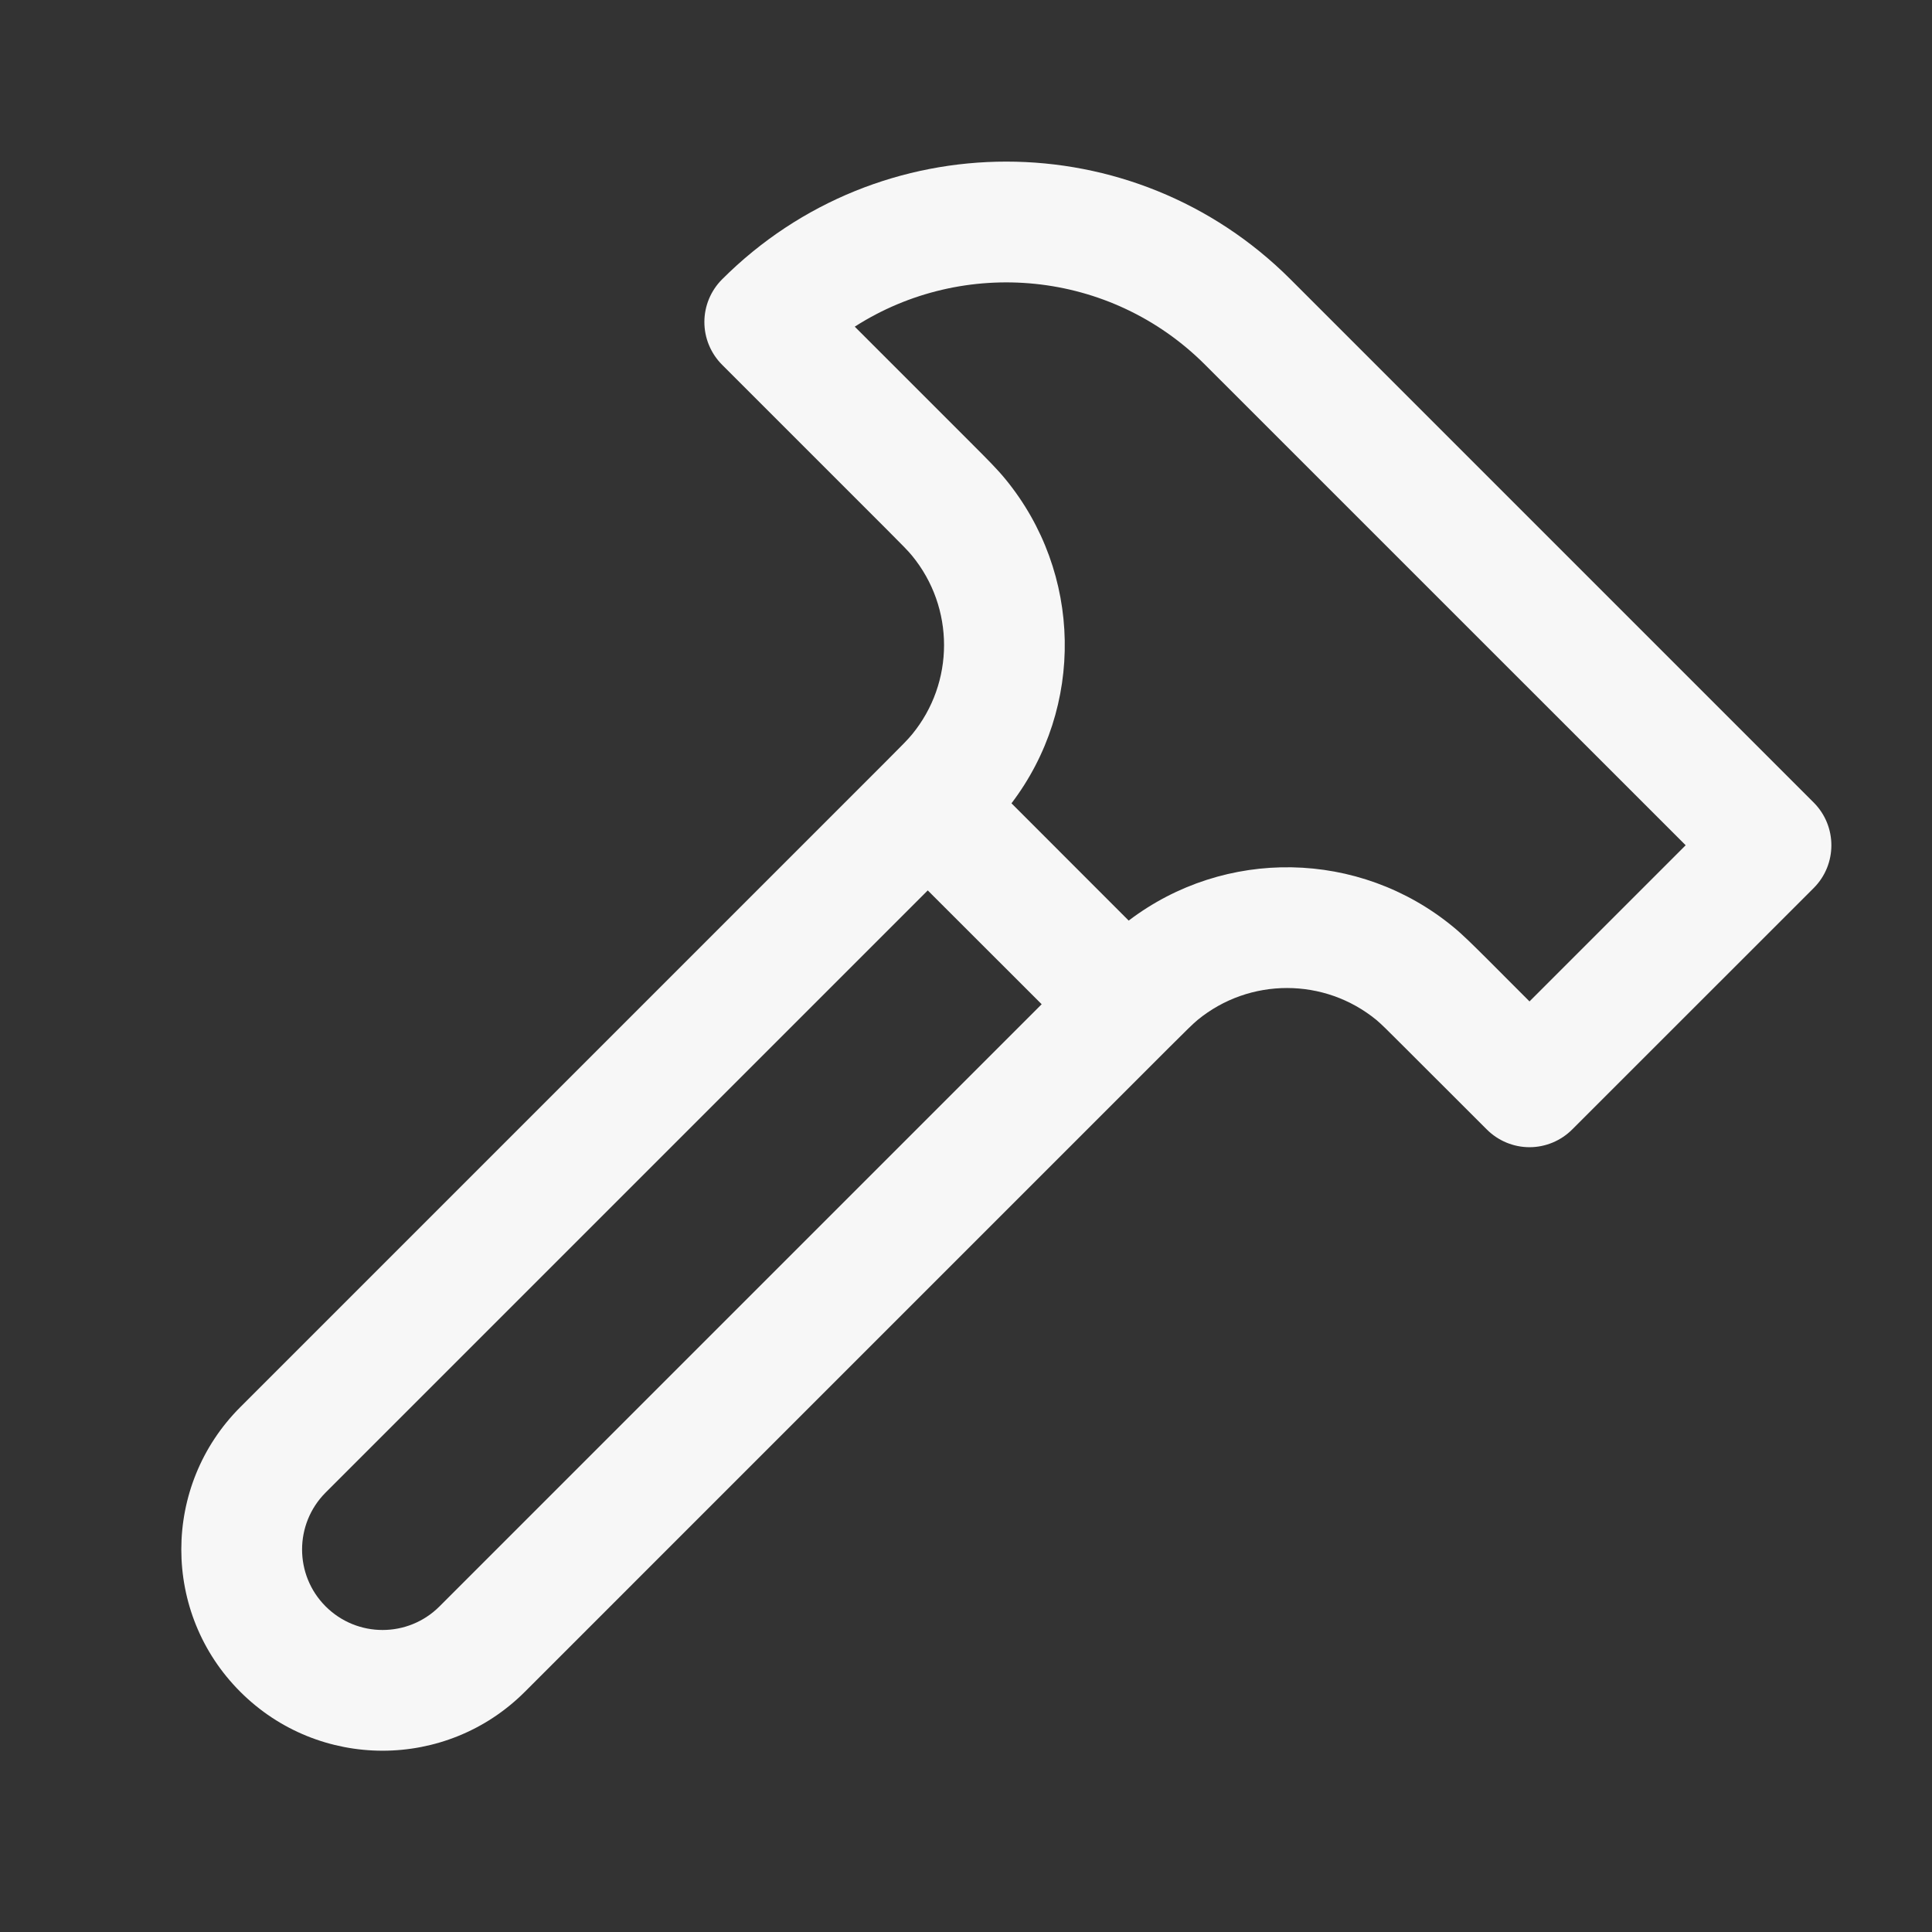 <svg width="24" height="24" viewBox="0 0 24 24" fill="none" xmlns="http://www.w3.org/2000/svg">
<rect x="0" y="0" width="24" height="24" fill="#333333" stroke="none"/>
<path fill-rule="evenodd" clip-rule="evenodd" d="M10.618 4.058L12.056 5.496C12.065 5.505 12.075 5.515 12.084 5.524C12.26 5.7 12.387 5.827 12.488 5.95C13.447 7.117 13.473 8.785 12.565 9.979L14.021 11.436C15.215 10.528 16.884 10.553 18.051 11.513C18.174 11.614 18.3 11.74 18.477 11.916L19 12.44L20.94 10.5L14.97 4.531C13.788 3.349 11.97 3.191 10.618 4.058ZM12.94 12.475L11.525 11.061L4.045 18.541C3.655 18.932 3.655 19.565 4.045 19.955C4.436 20.346 5.069 20.346 5.46 19.955L12.94 12.475ZM10.995 9.47L2.985 17.48C2.008 18.457 2.008 20.04 2.985 21.016C3.961 21.992 5.544 21.992 6.52 21.016L14.531 13.005C14.747 12.789 14.818 12.72 14.876 12.671C15.522 12.141 16.453 12.141 17.099 12.671C17.157 12.72 17.228 12.789 17.444 13.006L18.47 14.031C18.61 14.171 18.801 14.251 19 14.251C19.199 14.251 19.39 14.171 19.53 14.031L22.531 11.031C22.823 10.738 22.823 10.263 22.531 9.97L16.031 3.47C14.081 1.52 10.92 1.52 8.97 3.47C8.829 3.611 8.75 3.802 8.75 4C8.75 4.199 8.829 4.39 8.97 4.531L10.995 6.556C11.211 6.773 11.281 6.843 11.329 6.902C11.86 7.548 11.86 8.479 11.329 9.124C11.281 9.183 11.211 9.254 10.995 9.47Z" fill="white" fill-opacity="0.96"/>
</svg>

